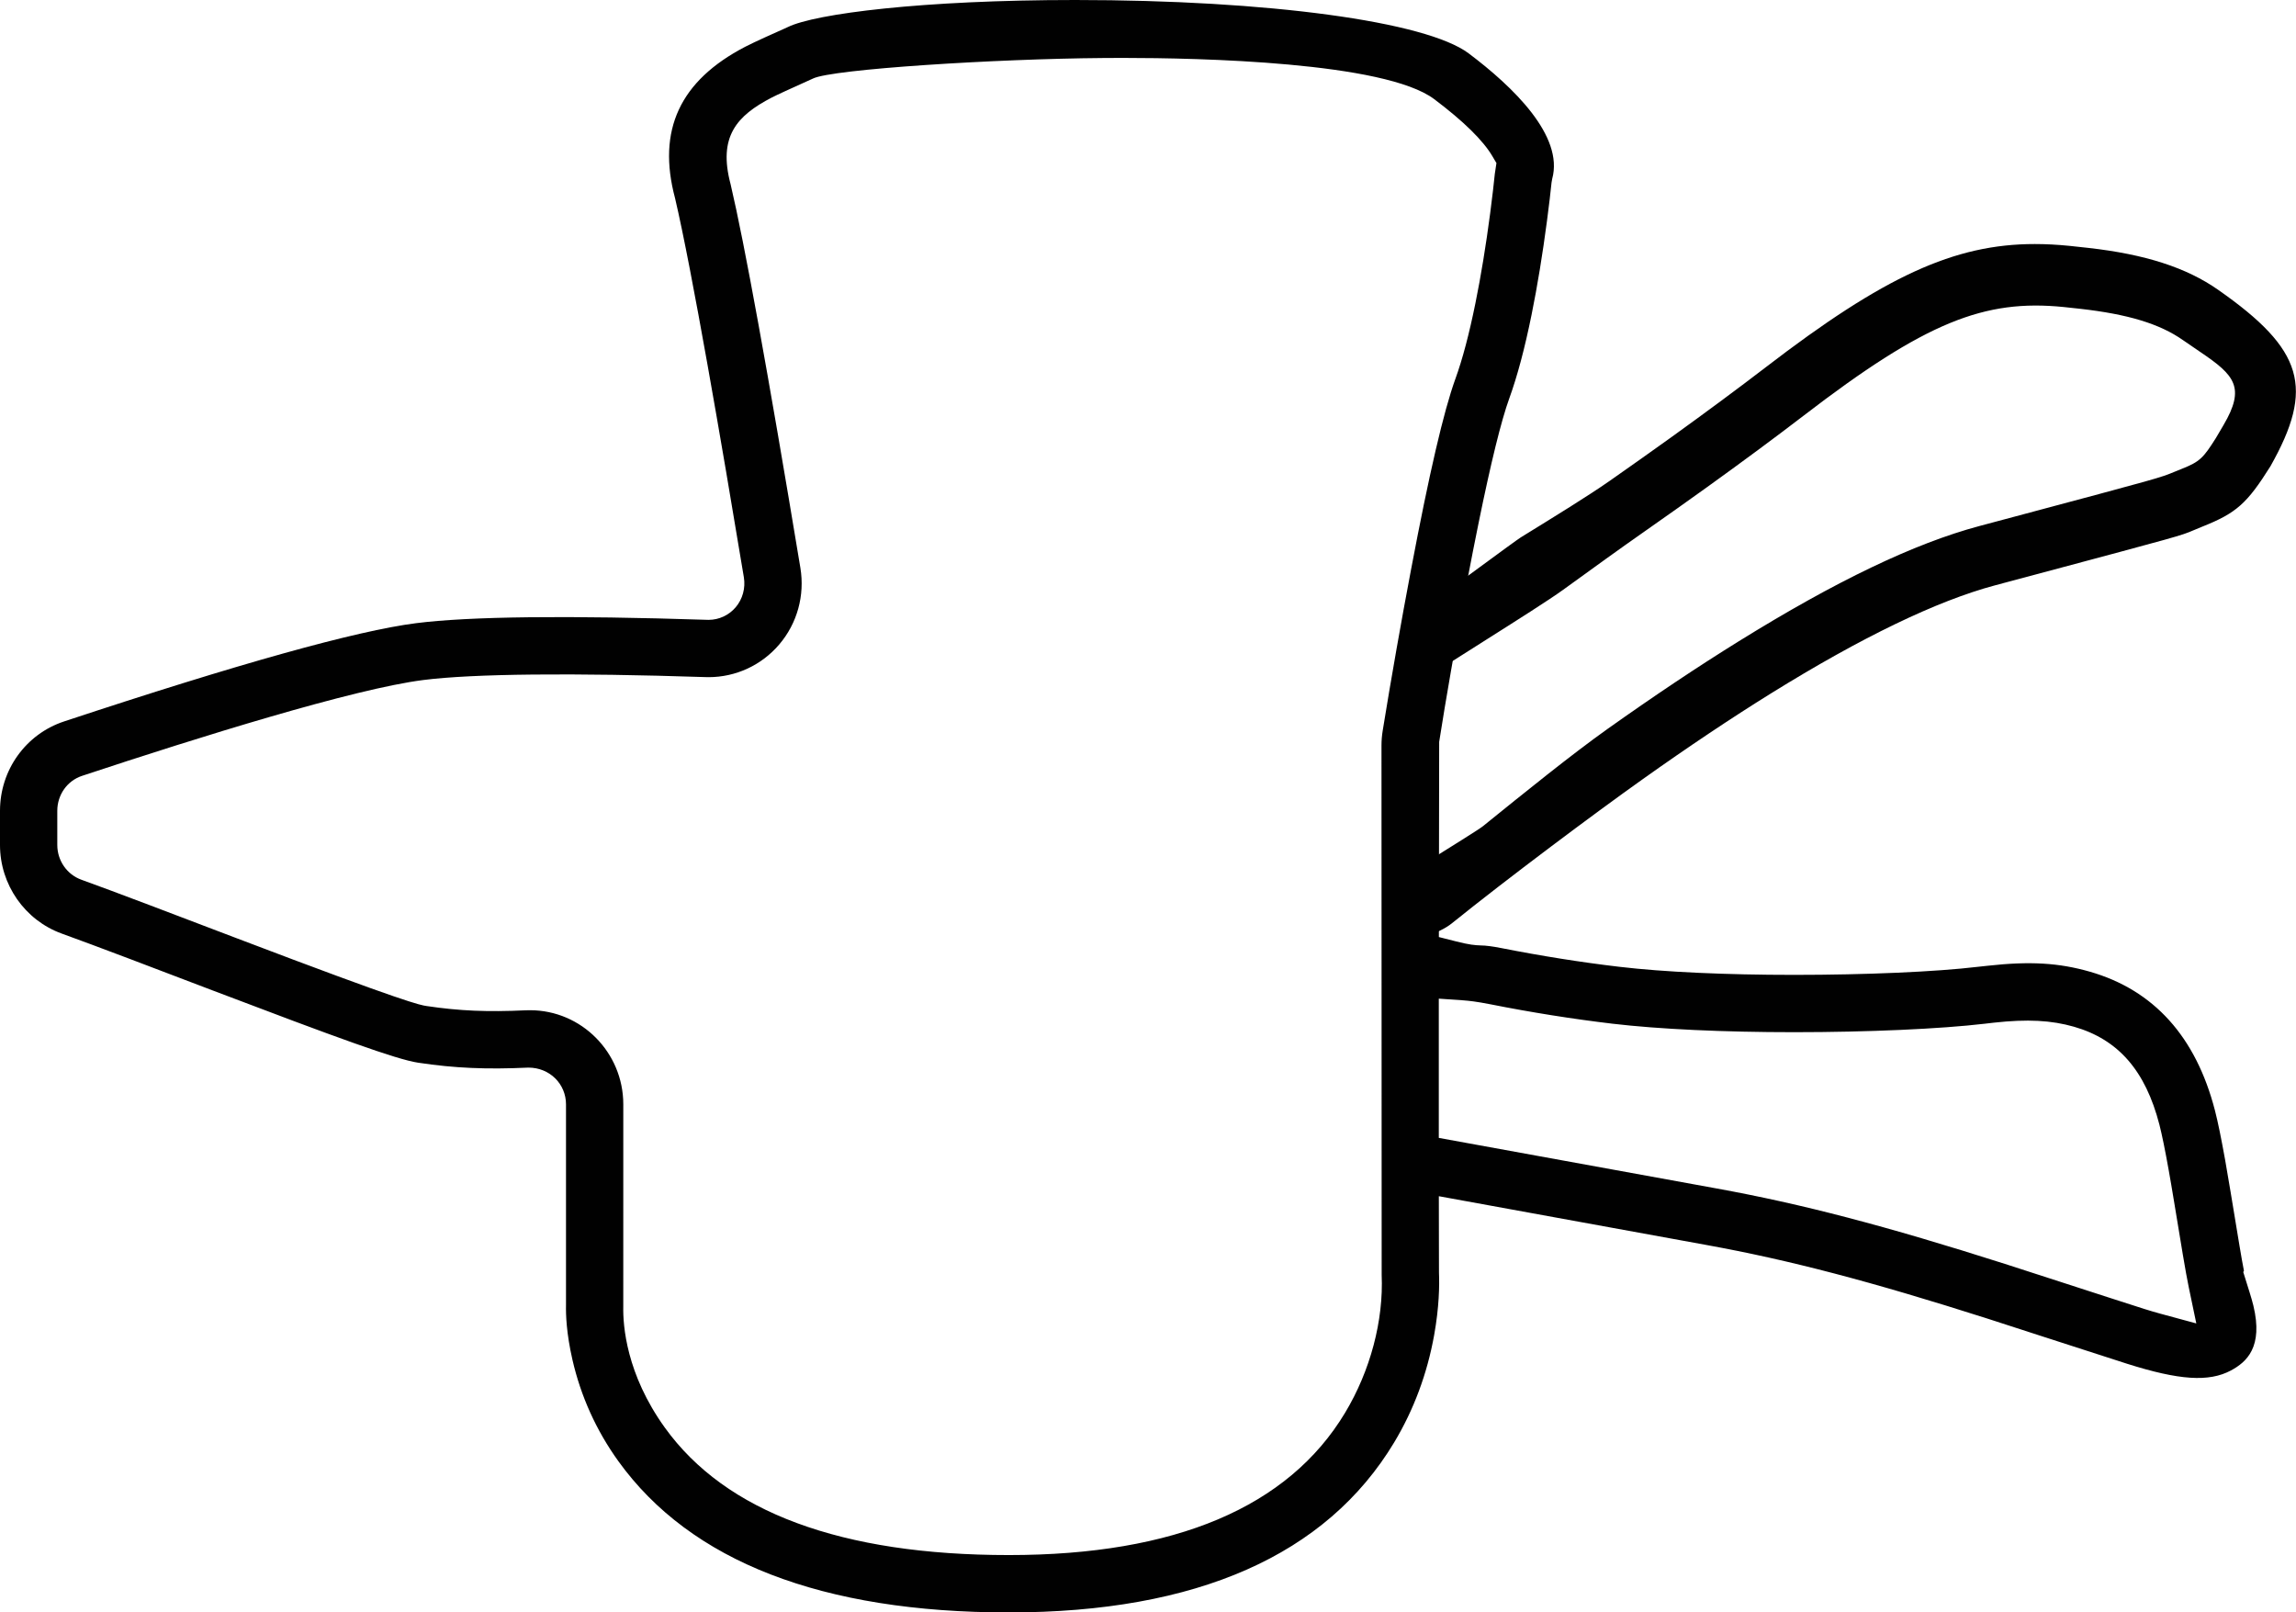 <?xml version="1.0" encoding="utf-8"?>
<!-- Generator: Adobe Illustrator 16.0.0, SVG Export Plug-In . SVG Version: 6.00 Build 0)  -->
<!DOCTYPE svg PUBLIC "-//W3C//DTD SVG 1.1//EN" "http://www.w3.org/Graphics/SVG/1.1/DTD/svg11.dtd">
<svg version="1.1" id="Calque_1" xmlns="http://www.w3.org/2000/svg" xmlns:xlink="http://www.w3.org/1999/xlink" x="0px" y="0px"
	 width="100.711px" height="70.715px" viewBox="0 0 100.711 70.715" enable-background="new 0 0 100.711 70.715"
	 xml:space="preserve">
<path fill="#010101" d="M61.607,30.362c1.135-0.802,5.795-3.652,6.951-4.49c1.28-0.927,2.508-1.816,3.573-2.56
	c0.947-0.663,1.863-1.311,2.743-1.944c1.54-1.107,2.959-2.157,4.217-3.121c5.381-4.137,7.954-5.13,11.428-4.782l0.705,0.076
	c2.116,0.237,3.515,0.662,4.535,1.38c0.295,0.206,0.551,0.379,0.768,0.526c1.498,1.011,1.974,1.549,1.004,3.197l-0.334,0.568
	c-0.551,0.87-0.695,1.033-1.497,1.351l-0.326,0.132c-0.62,0.258-0.62,0.258-6.976,1.955l-1.58,0.422
	c-2.844,0.76-6.295,2.413-10.551,5.054c-1.799,1.115-3.736,2.41-5.761,3.848c-1.571,1.117-3.64,2.791-5.466,4.267
	c-0.164,0.133-1.426,0.916-2.465,1.565c-0.602,0.375-0.537,1.269,0.107,1.557c-0.188,0.659,0.703,1.193,0.096,1.563
	c-0.959,0.584-0.039,0.095,0.428-0.133c0.177-0.086,0.339-0.185,0.492-0.309c2.389-1.926,6.191-4.772,8.367-6.317
	c1.971-1.401,3.86-2.665,5.617-3.756c3.973-2.464,7.279-4.059,9.83-4.74l1.793-0.479c6.34-1.694,6.353-1.698,6.896-1.929
	l0.402-0.167c1.487-0.591,1.961-1.011,2.986-2.645c1.944-3.445,1.457-5.117-2.289-7.738c-1.391-0.976-3.201-1.56-5.699-1.841
	l-0.812-0.088c-0.546-0.055-1.049-0.081-1.538-0.081c-3.521,0-6.608,1.414-11.801,5.406c-1.243,0.953-2.64,1.986-4.147,3.071
	c-0.871,0.625-1.777,1.267-2.715,1.923c-0.91,0.636-2.421,1.566-3.882,2.466c-0.222,0.136-3.11,2.275-4.3,3.138
	c-0.309,0.224-0.525,0.547-0.625,0.915c-0.081,0.299-0.154,0.512-0.26,1.071C61.4,29.344,61.725,29.718,61.607,30.362"/>
<path fill="#010101" d="M86.759,42.402c-1.838,0.22-4.931,0.354-8.067,0.354c-3.002,0-5.723-0.125-7.658-0.354
	c-1.686-0.198-3.428-0.476-5.18-0.821c-0.217-0.043-0.371-0.067-0.5-0.084c-0.182-0.025-0.285-0.029-0.379-0.031
	c-0.285-0.01-0.518-0.028-1.106-0.178l-0.755-0.191l0.013-8.558c0.147-0.937,0.324-2.002,0.519-3.12
	c0.221-1.276,0.463-2.623,0.715-3.963c0.168-0.888,0.332-1.718,0.49-2.494c0.545-2.676,1-4.522,1.351-5.488
	c0.352-0.97,0.682-2.208,0.979-3.676c0.254-1.251,0.481-2.637,0.676-4.119c0.095-0.711,0.158-1.279,0.199-1.673l0.029-0.163
	c0.516-1.884-1.709-4.032-3.665-5.503C62.559,0.94,55.622,0,47.158,0c-6.68,0-11.394,0.597-12.599,1.186l-0.151,0.069
	c-0.336,0.149-1.313,0.584-1.722,0.797c-2.865,1.489-3.872,3.661-3.076,6.639c0.738,3.138,2.048,10.771,3.018,16.626
	c0.078,0.477-0.053,0.956-0.358,1.316c-0.298,0.351-0.733,0.553-1.193,0.553c-6.209-0.202-10.48-0.151-12.823,0.145
	c-2.614,0.332-7.81,1.782-15.444,4.31C1.129,32.197,0,33.773,0,35.561v1.499c0,1.737,1.089,3.299,2.709,3.885
	c0.747,0.271,1.698,0.624,2.979,1.109l3.627,1.38c5.468,2.078,8.067,3.029,9.021,3.173c1.617,0.244,3.015,0.3,4.839,0.216h0.003
	c0.942,0,1.649,0.725,1.649,1.611v8.807c-0.009,0.407,0.015,1.227,0.281,2.389c0.369,1.611,1.048,3.111,2.016,4.455
	c3.17,4.4,8.933,6.633,17.128,6.633c8.242,0,13.928-2.51,16.904-7.461c0.857-1.426,1.447-3.01,1.752-4.707
	c0.219-1.225,0.234-2.161,0.211-2.731c0,0-0.003-0.526-0.003-1.401l-0.003-1.955l11.721,2.136c3.646,0.661,7.225,1.599,12.346,3.233
	c0.394,0.125,1.368,0.44,2.442,0.791c1.44,0.467,3.06,0.992,3.679,1.188c2.284,0.723,3.59,0.812,4.557,0.294
	c0.688-0.37,1.422-1.026,0.983-2.845c-0.045-0.184-0.096-0.357-0.164-0.576l-0.28-0.895l0.03-0.055
	c-0.053-0.27-0.118-0.637-0.196-1.105l-0.39-2.358c-0.087-0.526-0.165-0.978-0.237-1.39c-0.178-0.985-0.319-1.678-0.447-2.174
	c-0.836-3.238-2.684-5.287-5.492-6.092c-1.352-0.387-2.617-0.466-4.482-0.259L86.759,42.402z M60.65,32.047
	c-0.035,0.22-0.053,0.426-0.053,0.648l0.008,23.216c0.088,2.01-0.498,4.209-1.604,6.049c-2.489,4.143-7.452,6.242-14.75,6.242
	c-7.342,0-12.418-1.879-15.088-5.588c-1.695-2.354-1.841-4.484-1.824-5.305l0.001-8.876c0-2.274-1.836-4.127-4.092-4.127
	l-0.19,0.004c-1.676,0.078-2.901,0.028-4.349-0.188c-0.276-0.041-0.849-0.127-8.325-2.972l-3.809-1.448
	c-1.286-0.486-2.247-0.846-3.011-1.121c-0.628-0.228-1.051-0.838-1.051-1.521V35.56c0-0.702,0.436-1.319,1.087-1.533
	c5.142-1.704,11.915-3.815,14.969-4.203c2.189-0.277,6.543-0.319,12.376-0.128l0.135,0.003c1.198,0,2.329-0.525,3.106-1.441
	c0.785-0.925,1.121-2.147,0.922-3.352c-1.423-8.585-2.453-14.248-3.062-16.829c-0.556-2.088,0.274-3.003,1.798-3.795
	c0.243-0.127,0.918-0.431,1.39-0.644c0.211-0.095,0.377-0.169,0.428-0.194c0.845-0.412,8.008-0.864,12.738-0.9l0.843-0.004
	c3.386,0,11.495,0.177,13.665,1.807c1.289,0.97,2.148,1.813,2.556,2.508l0.175,0.297l-0.072,0.479
	c-0.037,0.374-0.104,0.967-0.202,1.719c-0.189,1.437-0.407,2.763-0.647,3.945c-0.273,1.347-0.568,2.465-0.88,3.323
	c-0.513,1.415-1.149,4.153-1.946,8.37C61.471,27.203,61.018,29.776,60.65,32.047 M90.971,45.03c1.944,0.557,3.137,1.924,3.75,4.301
	c0.11,0.433,0.244,1.082,0.406,1.99c0.072,0.398,0.146,0.84,0.232,1.358l0.391,2.364c0.104,0.619,0.186,1.067,0.255,1.404
	l0.333,1.596l-1.572-0.426c-0.221-0.062-0.453-0.127-0.709-0.209c-0.607-0.191-2.234-0.721-3.687-1.191
	c-1.062-0.344-2.029-0.658-2.427-0.785c-5.229-1.668-8.897-2.628-12.661-3.311l-12.171-2.215v-6.107l1.07,0.074
	c0.252,0.019,0.568,0.051,1.186,0.172c1.818,0.361,3.627,0.647,5.371,0.854c2.033,0.239,4.861,0.371,7.963,0.371h0.001
	c3.221,0,6.421-0.143,8.354-0.371l0.396-0.046C88.938,44.689,89.979,44.747,90.971,45.03"/>
</svg>

